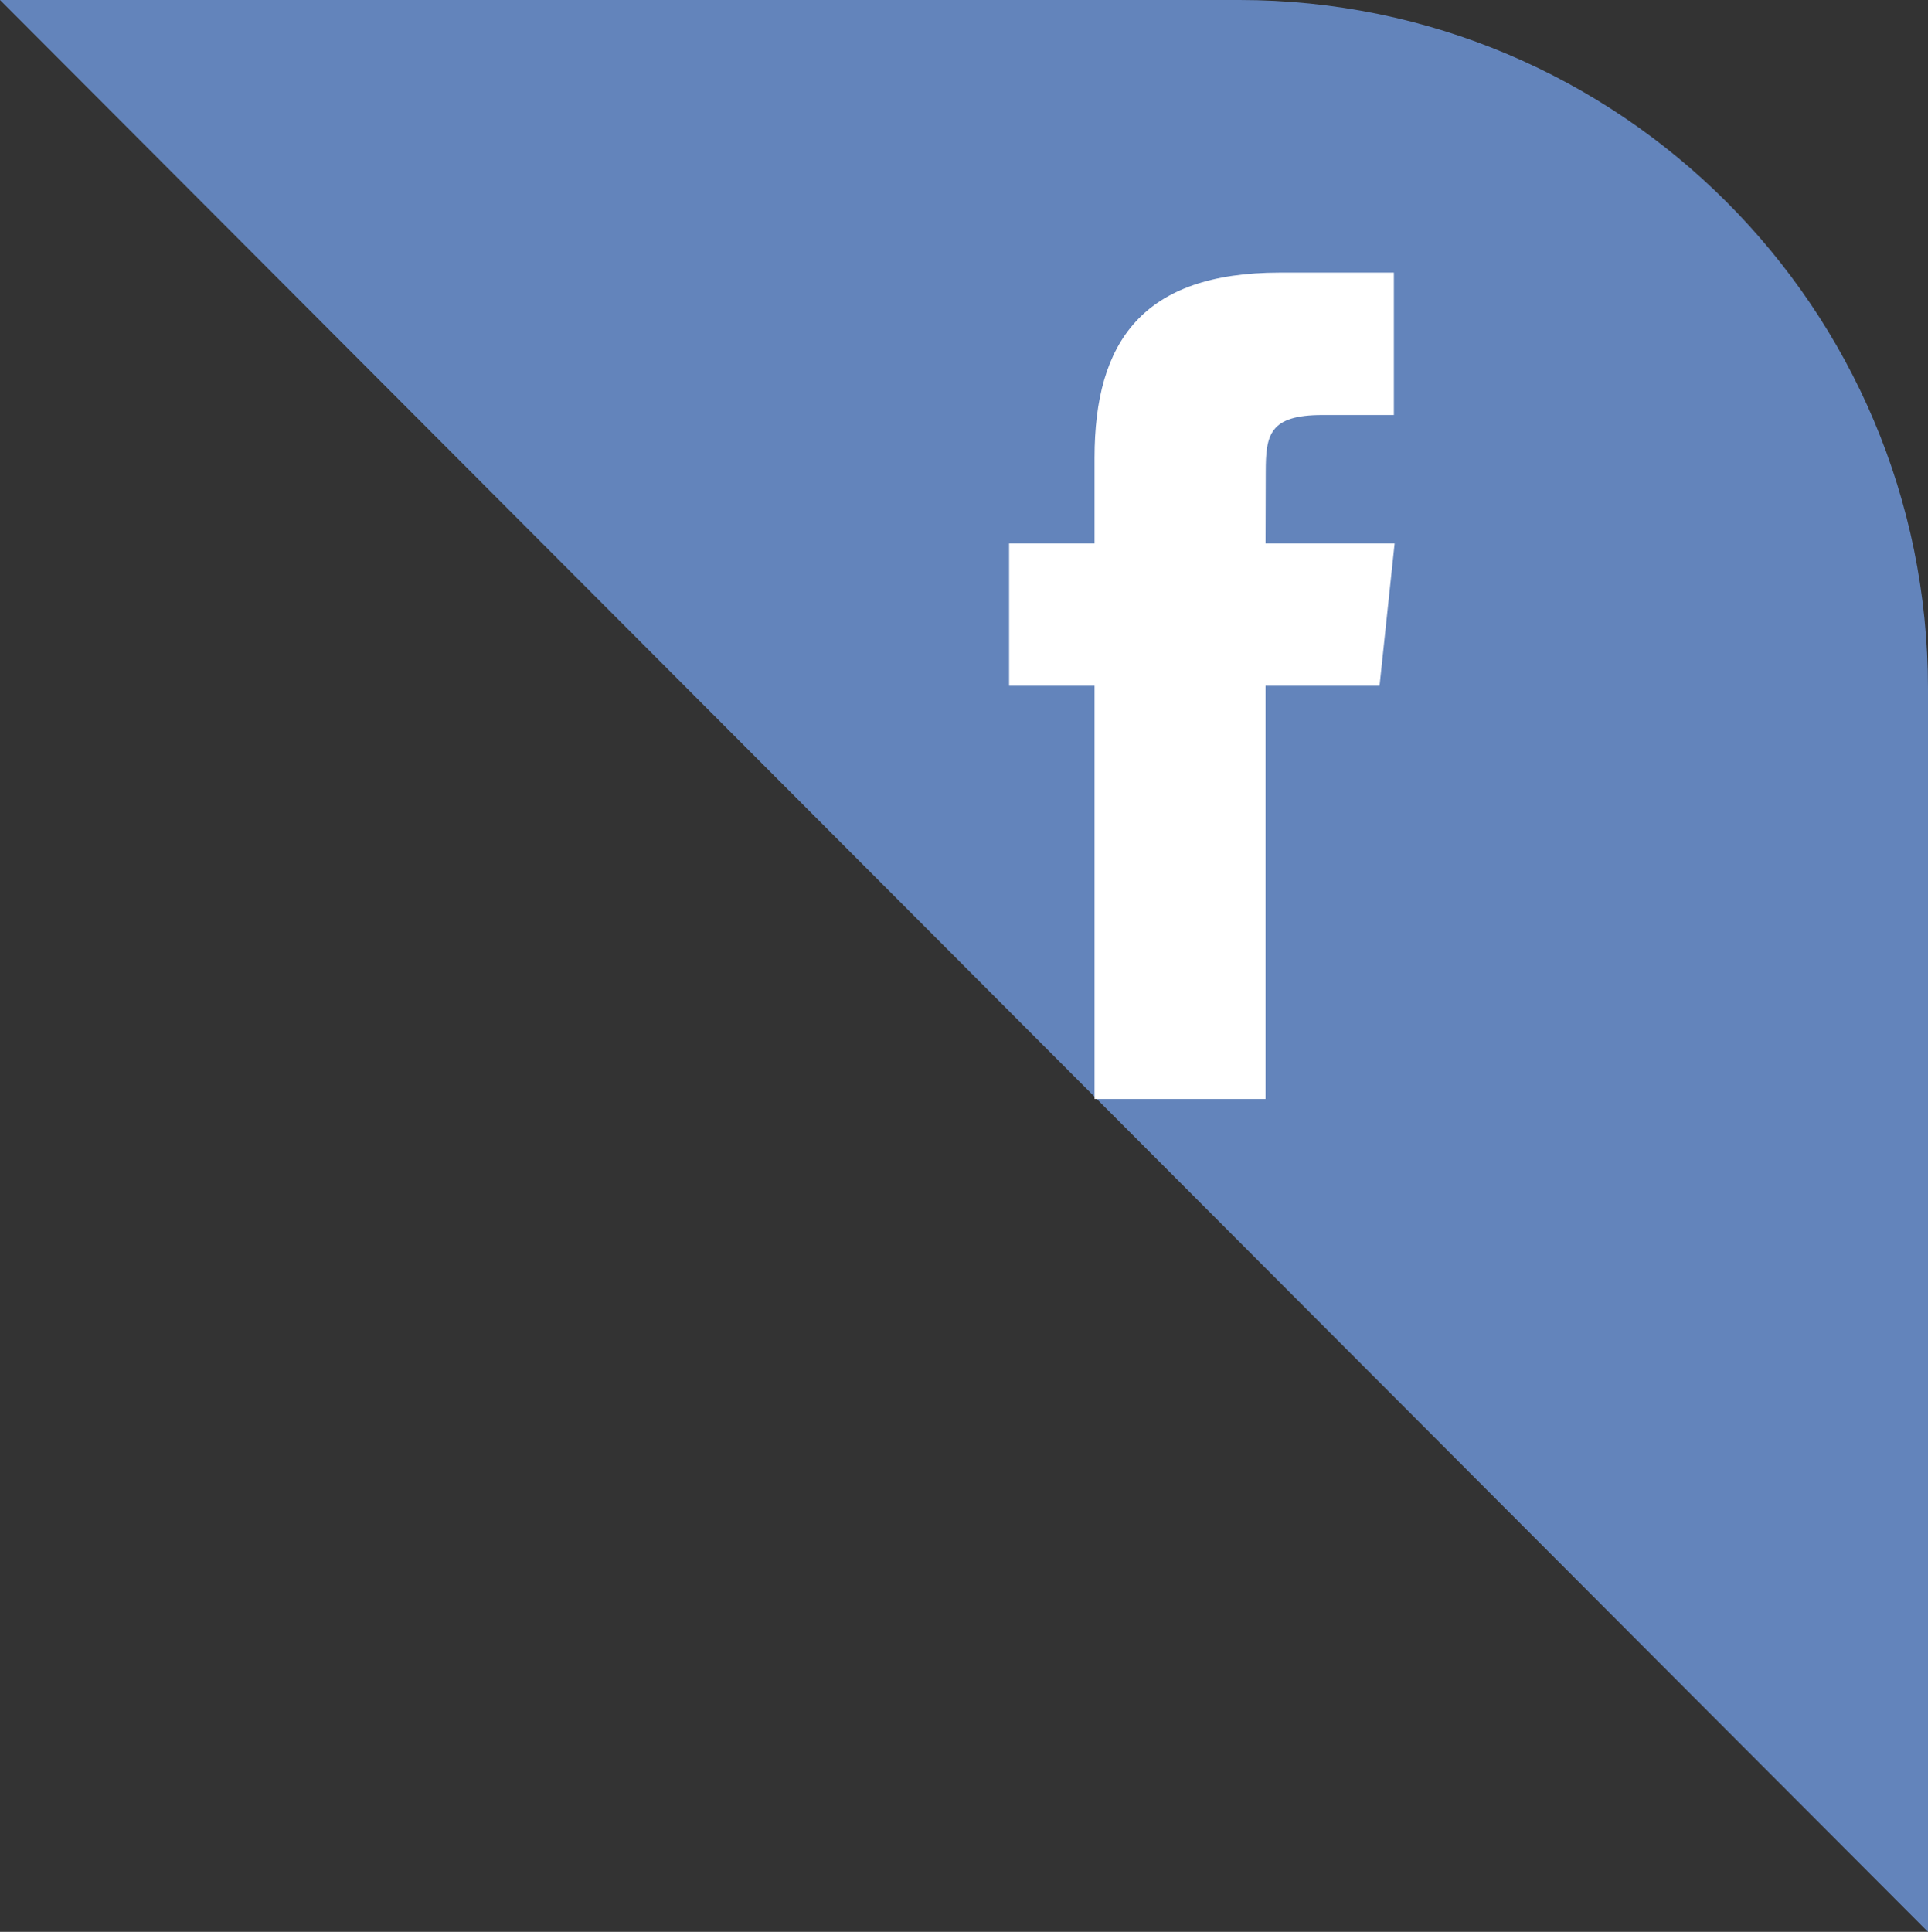 <?xml version="1.0" encoding="utf-8"?>
<!-- Generator: Adobe Illustrator 16.0.0, SVG Export Plug-In . SVG Version: 6.00 Build 0)  -->
<!DOCTYPE svg PUBLIC "-//W3C//DTD SVG 1.1//EN" "http://www.w3.org/Graphics/SVG/1.1/DTD/svg11.dtd">
<svg version="1.1" id="Layer_1" xmlns="http://www.w3.org/2000/svg" xmlns:xlink="http://www.w3.org/1999/xlink" x="0px" y="0px"
	 width="28px" height="28.054px" viewBox="0 0 28 28.054" enable-background="new 0 0 28 28.054" xml:space="preserve">
<rect x="0" y="0" width="28" height="28.054" fill="#333333" stroke="none"/>
<path fill="#6384BB" d="M28,28.054L0,0h18c5.522,0,10,4.477,10,10V28.054z"/>
<g>
	<path fill="#FFFFFF" d="M18.379,15.959h-2.483v-6h-1.241V7.89h1.241V6.647c0-1.687,0.7-2.688,2.69-2.688h1.657v2.068h-1.037
		c-0.772,0-0.824,0.287-0.824,0.829L18.379,7.89h1.875l-0.219,2.069h-1.656V15.959z"/>
</g>
</svg>
